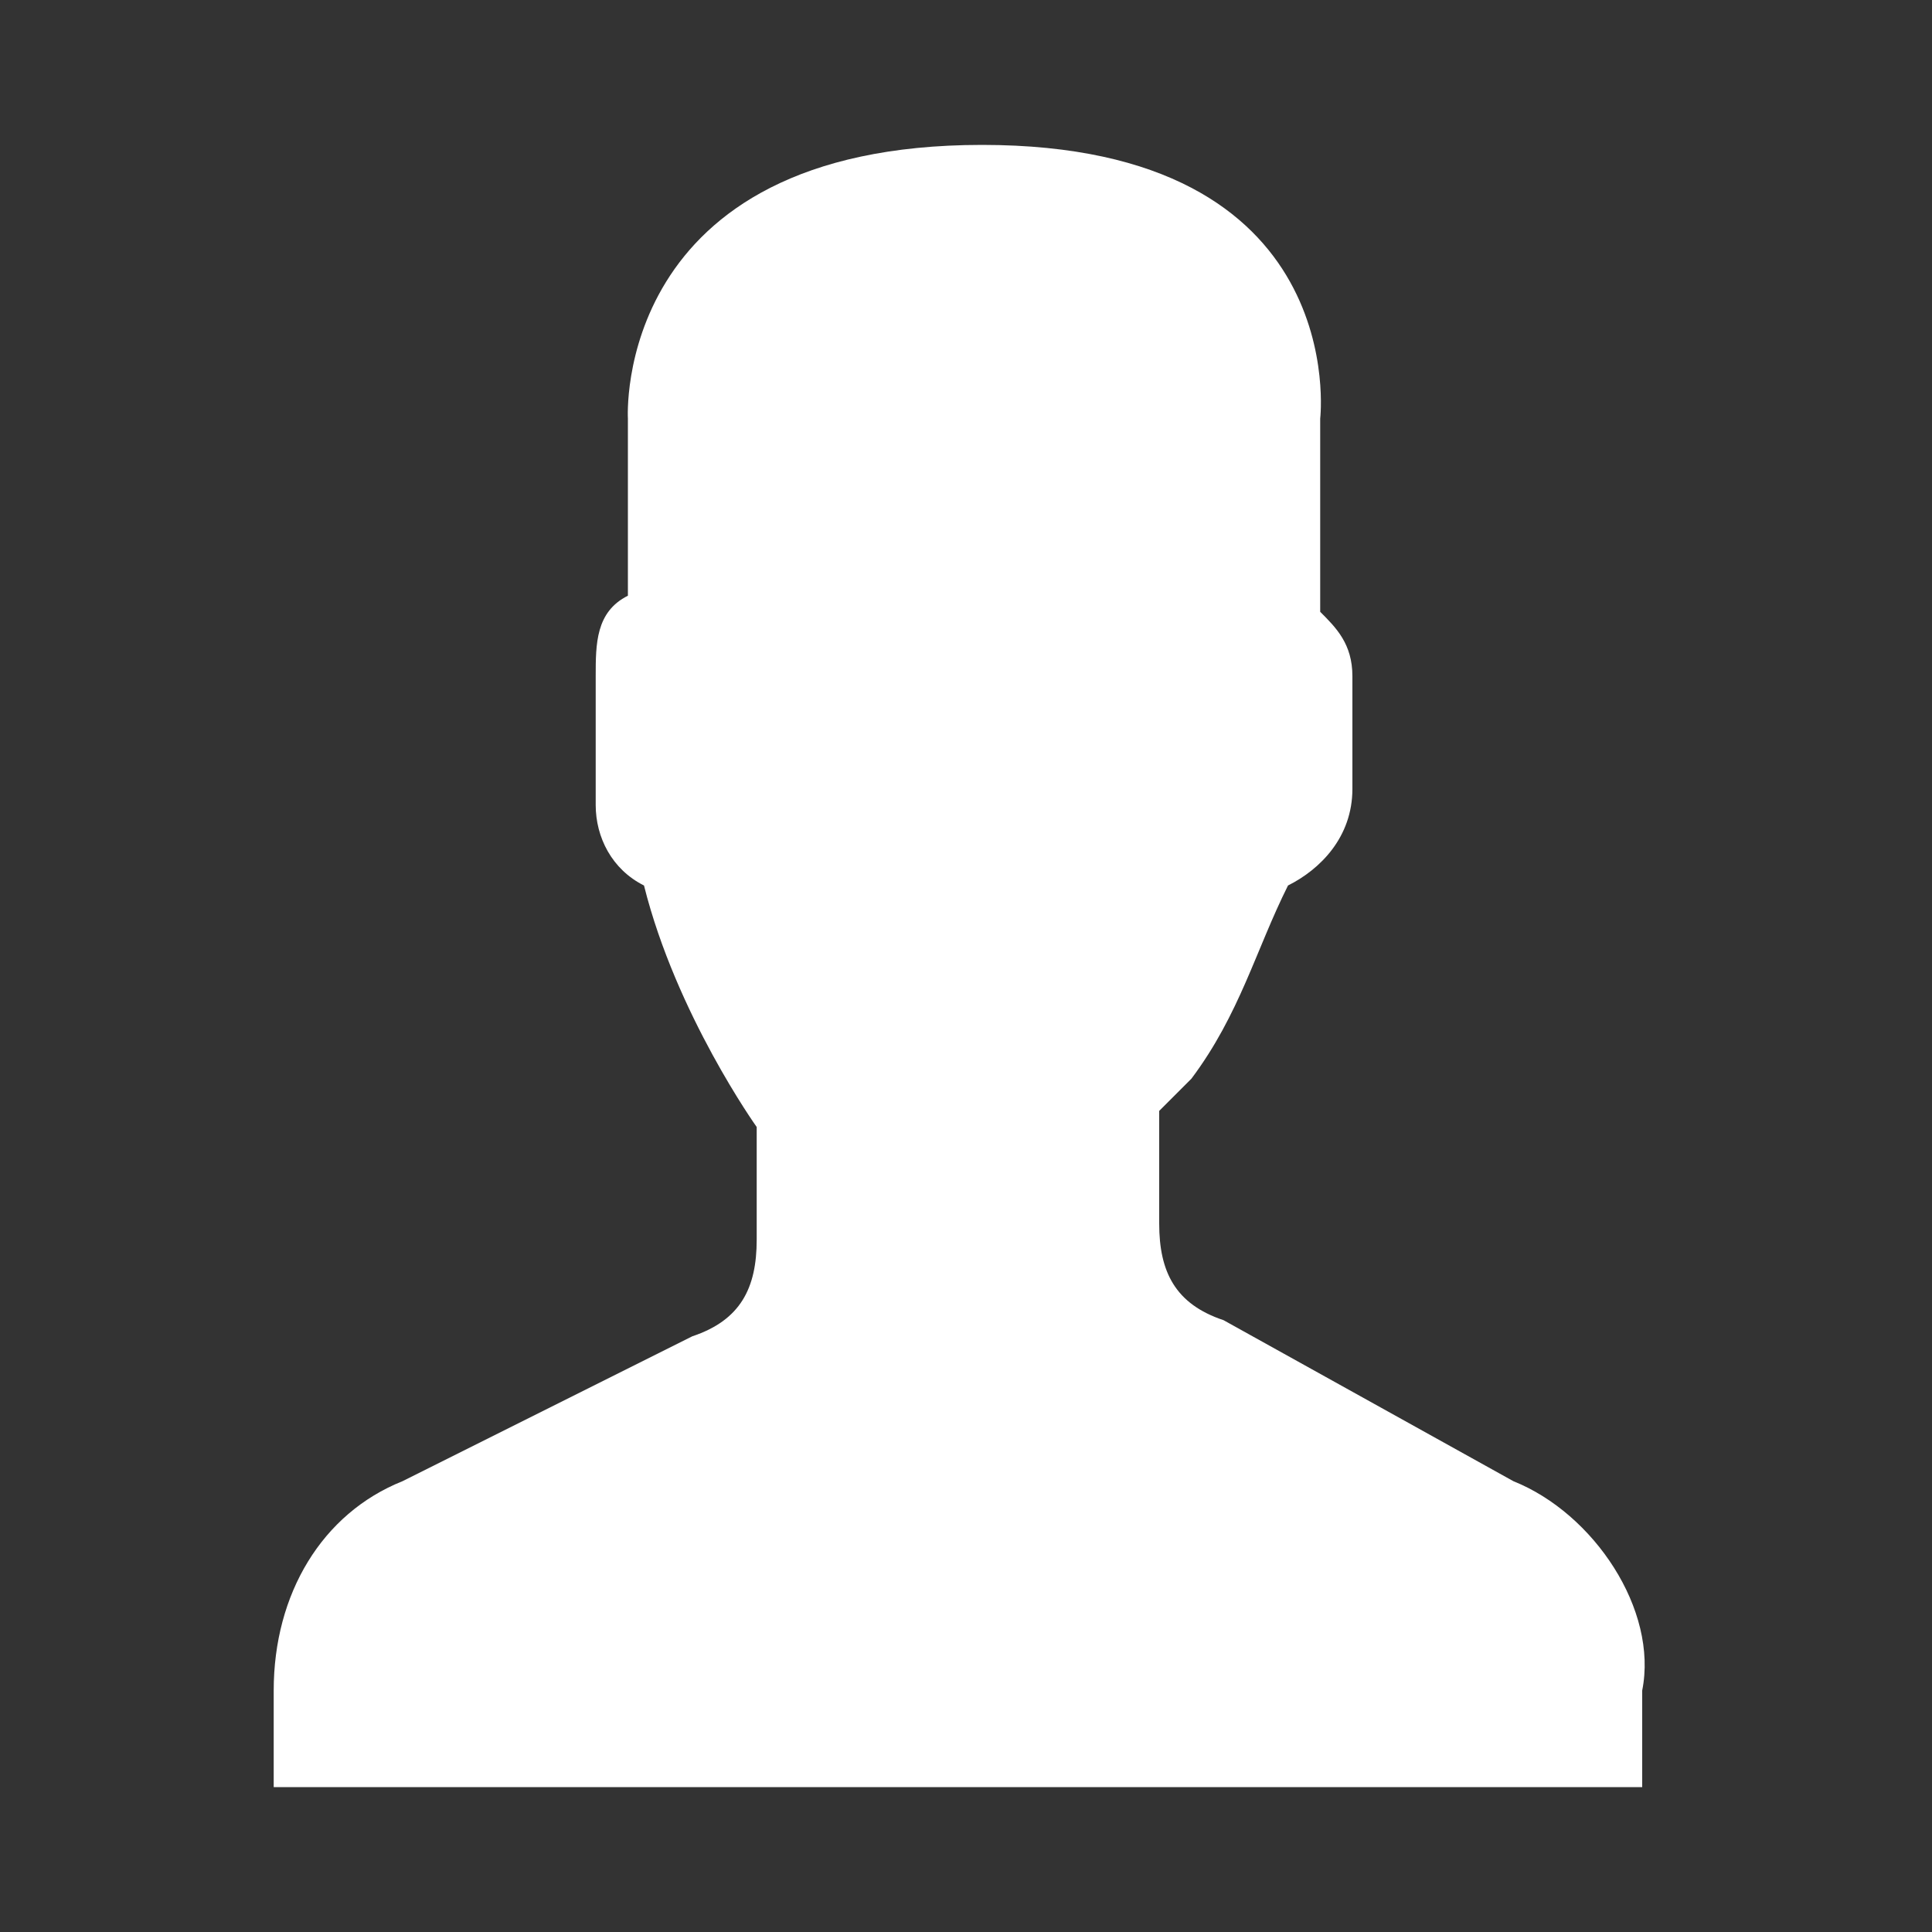 <?xml version="1.0" encoding="utf-8"?>
<!-- Generator: Adobe Illustrator 20.1.0, SVG Export Plug-In . SVG Version: 6.00 Build 0)  -->
<svg version="1.1" id="profile-ic" xmlns="http://www.w3.org/2000/svg" xmlns:xlink="http://www.w3.org/1999/xlink" x="0px" y="0px"
	 viewBox="0 0 12 12" style="enable-background:new 0 0 12 12;" xml:space="preserve">
<rect x="0" y="0" width="12" height="12" fill="#333333" stroke="none"/>
<path id="profile-ic_1_" style="fill:#FFFFFF;" d="M9.4,9.2L7.6,8.2C7.3,8.1,7.2,7.9,7.2,7.6V6.9c0.1-0.1,0.1-0.1,0.2-0.2
	c0.3-0.4,0.4-0.8,0.6-1.2c0.2-0.1,0.4-0.3,0.4-0.6V4.2c0-0.2-0.1-0.3-0.2-0.4V2.6c0,0,0.2-1.7-2.1-1.7S3.9,2.6,3.9,2.6v1.1
	C3.7,3.8,3.7,4,3.7,4.2v0.8c0,0.2,0.1,0.4,0.3,0.5c0.2,0.8,0.7,1.5,0.7,1.5v0.7c0,0.3-0.1,0.5-0.4,0.6L2.5,9.2
	C2,9.4,1.7,9.9,1.7,10.5v0.6h8.5v-0.6C10.3,10,9.9,9.4,9.4,9.2L9.4,9.2z M9.4,9.2"/>
</svg>
